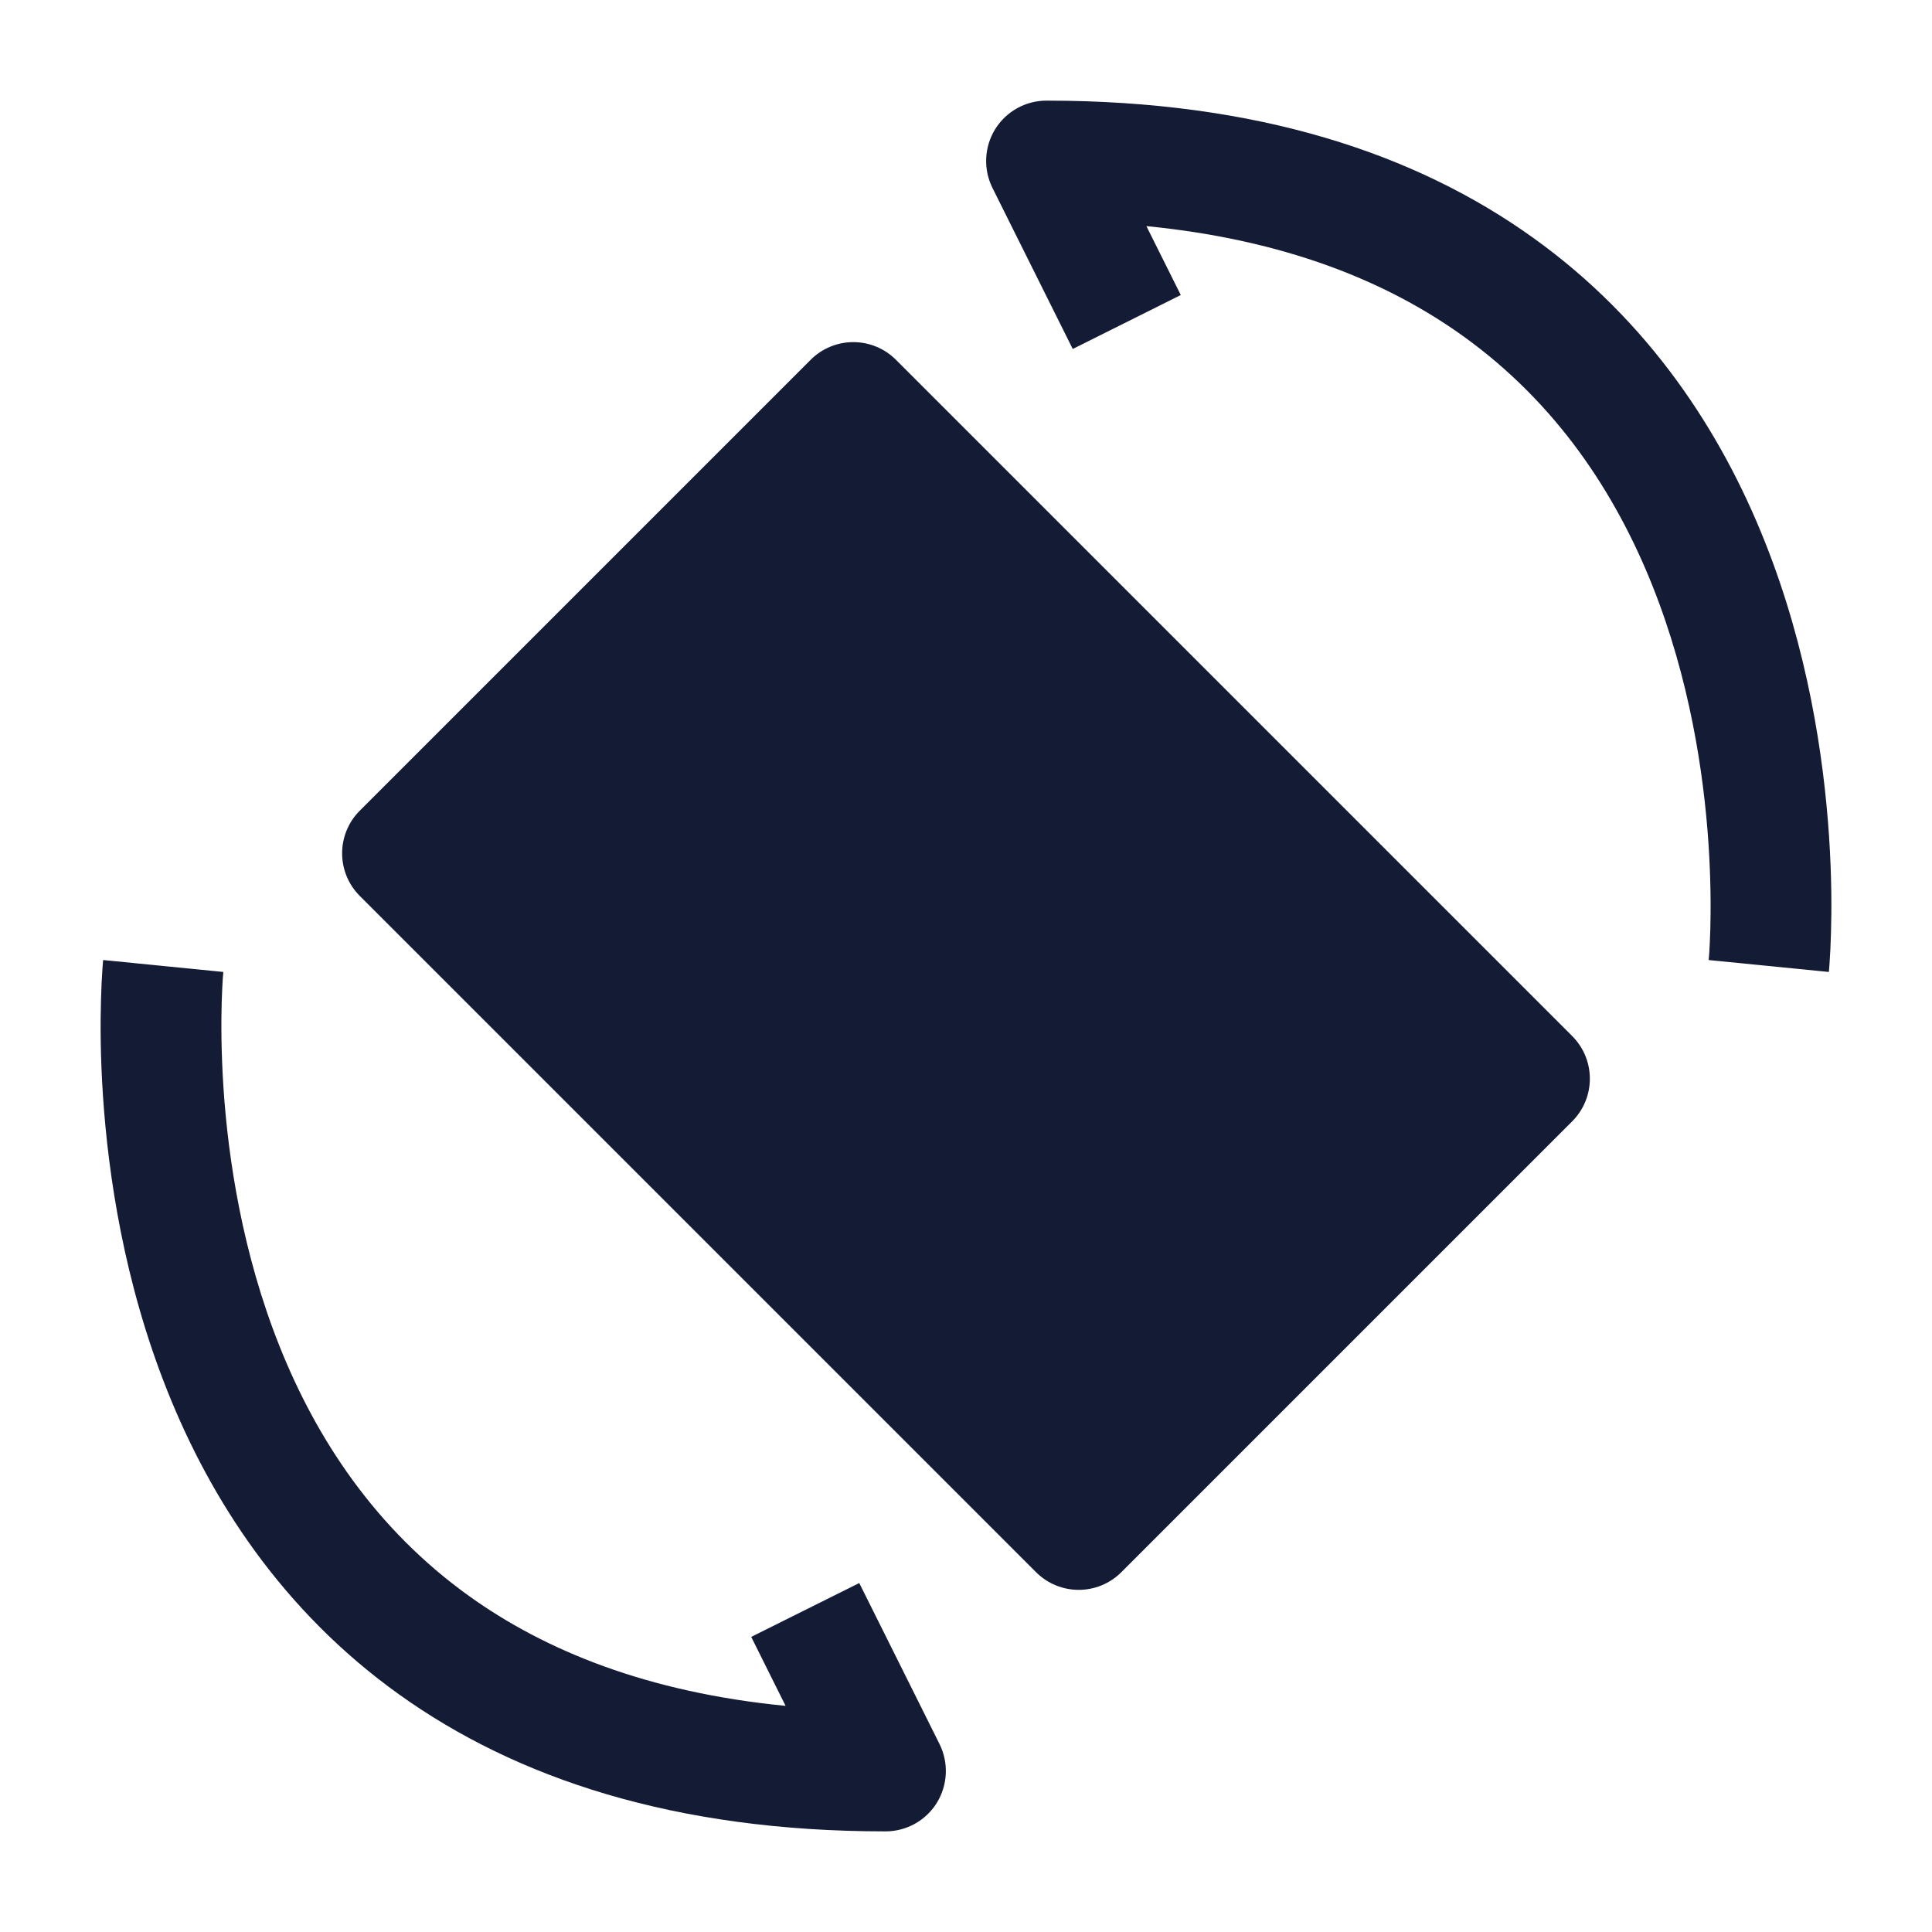 <svg width="24" height="24" viewBox="0 0 24 24" fill="none" xmlns="http://www.w3.org/2000/svg">
<path fill-rule="evenodd" clip-rule="evenodd" d="M1.281 11.926C1.281 11.926 1.281 11.925 2.028 12C2.774 12.074 2.774 12.074 2.774 12.074L2.774 12.073L2.774 12.076L2.773 12.091C2.771 12.106 2.769 12.13 2.767 12.162C2.763 12.226 2.758 12.324 2.754 12.451C2.747 12.704 2.747 13.071 2.776 13.513C2.835 14.4 3.012 15.568 3.472 16.722C3.931 17.873 4.664 18.993 5.829 19.828C6.775 20.506 8.044 21.023 9.759 21.191L9.332 20.334L10.674 19.665L11.671 21.665C11.787 21.898 11.774 22.174 11.638 22.395C11.501 22.616 11.26 22.75 11 22.75C8.377 22.75 6.411 22.09 4.955 21.047C3.504 20.007 2.617 18.627 2.079 17.278C1.542 15.932 1.345 14.599 1.279 13.612C1.246 13.116 1.246 12.702 1.255 12.408C1.259 12.261 1.265 12.145 1.271 12.062C1.273 12.021 1.276 11.989 1.278 11.966L1.28 11.939L1.281 11.93L1.281 11.927L1.281 11.926ZM2.774 12.073C2.774 12.073 2.774 12.073 2.774 12.073L2.774 12.073Z" fill="#141B34"/>
<path fill-rule="evenodd" clip-rule="evenodd" d="M12.362 1.605C12.499 1.384 12.74 1.25 13 1.25C15.623 1.25 17.589 1.91 19.044 2.953C20.496 3.993 21.383 5.373 21.921 6.722C22.458 8.068 22.655 9.401 22.721 10.388C22.754 10.884 22.754 11.298 22.745 11.592C22.741 11.739 22.735 11.855 22.729 11.937C22.727 11.979 22.724 12.011 22.722 12.034L22.72 12.061L22.719 12.07L22.719 12.072L22.719 12.074C22.719 12.074 22.719 12.074 21.972 12C21.226 11.926 21.226 11.926 21.226 11.926L21.226 11.924L21.227 11.909C21.229 11.894 21.231 11.87 21.233 11.838C21.237 11.774 21.242 11.676 21.246 11.549C21.253 11.296 21.253 10.929 21.224 10.487C21.165 9.599 20.988 8.432 20.528 7.278C20.069 6.127 19.336 5.007 18.171 4.172C17.225 3.494 15.956 2.977 14.241 2.809L14.668 3.665L13.326 4.335L12.329 2.335C12.213 2.102 12.226 1.826 12.362 1.605Z" fill="#141B34"/>
<path d="M10.6 4.25C10.799 4.25 10.99 4.329 11.13 4.47L19.53 12.87C19.823 13.163 19.823 13.637 19.53 13.93L13.93 19.53C13.637 19.823 13.163 19.823 12.87 19.53L4.47 11.13C4.329 10.99 4.25 10.799 4.25 10.6C4.25 10.401 4.329 10.21 4.47 10.07L10.07 4.47C10.21 4.329 10.401 4.25 10.6 4.25Z" fill="#141B34"/>
</svg>

